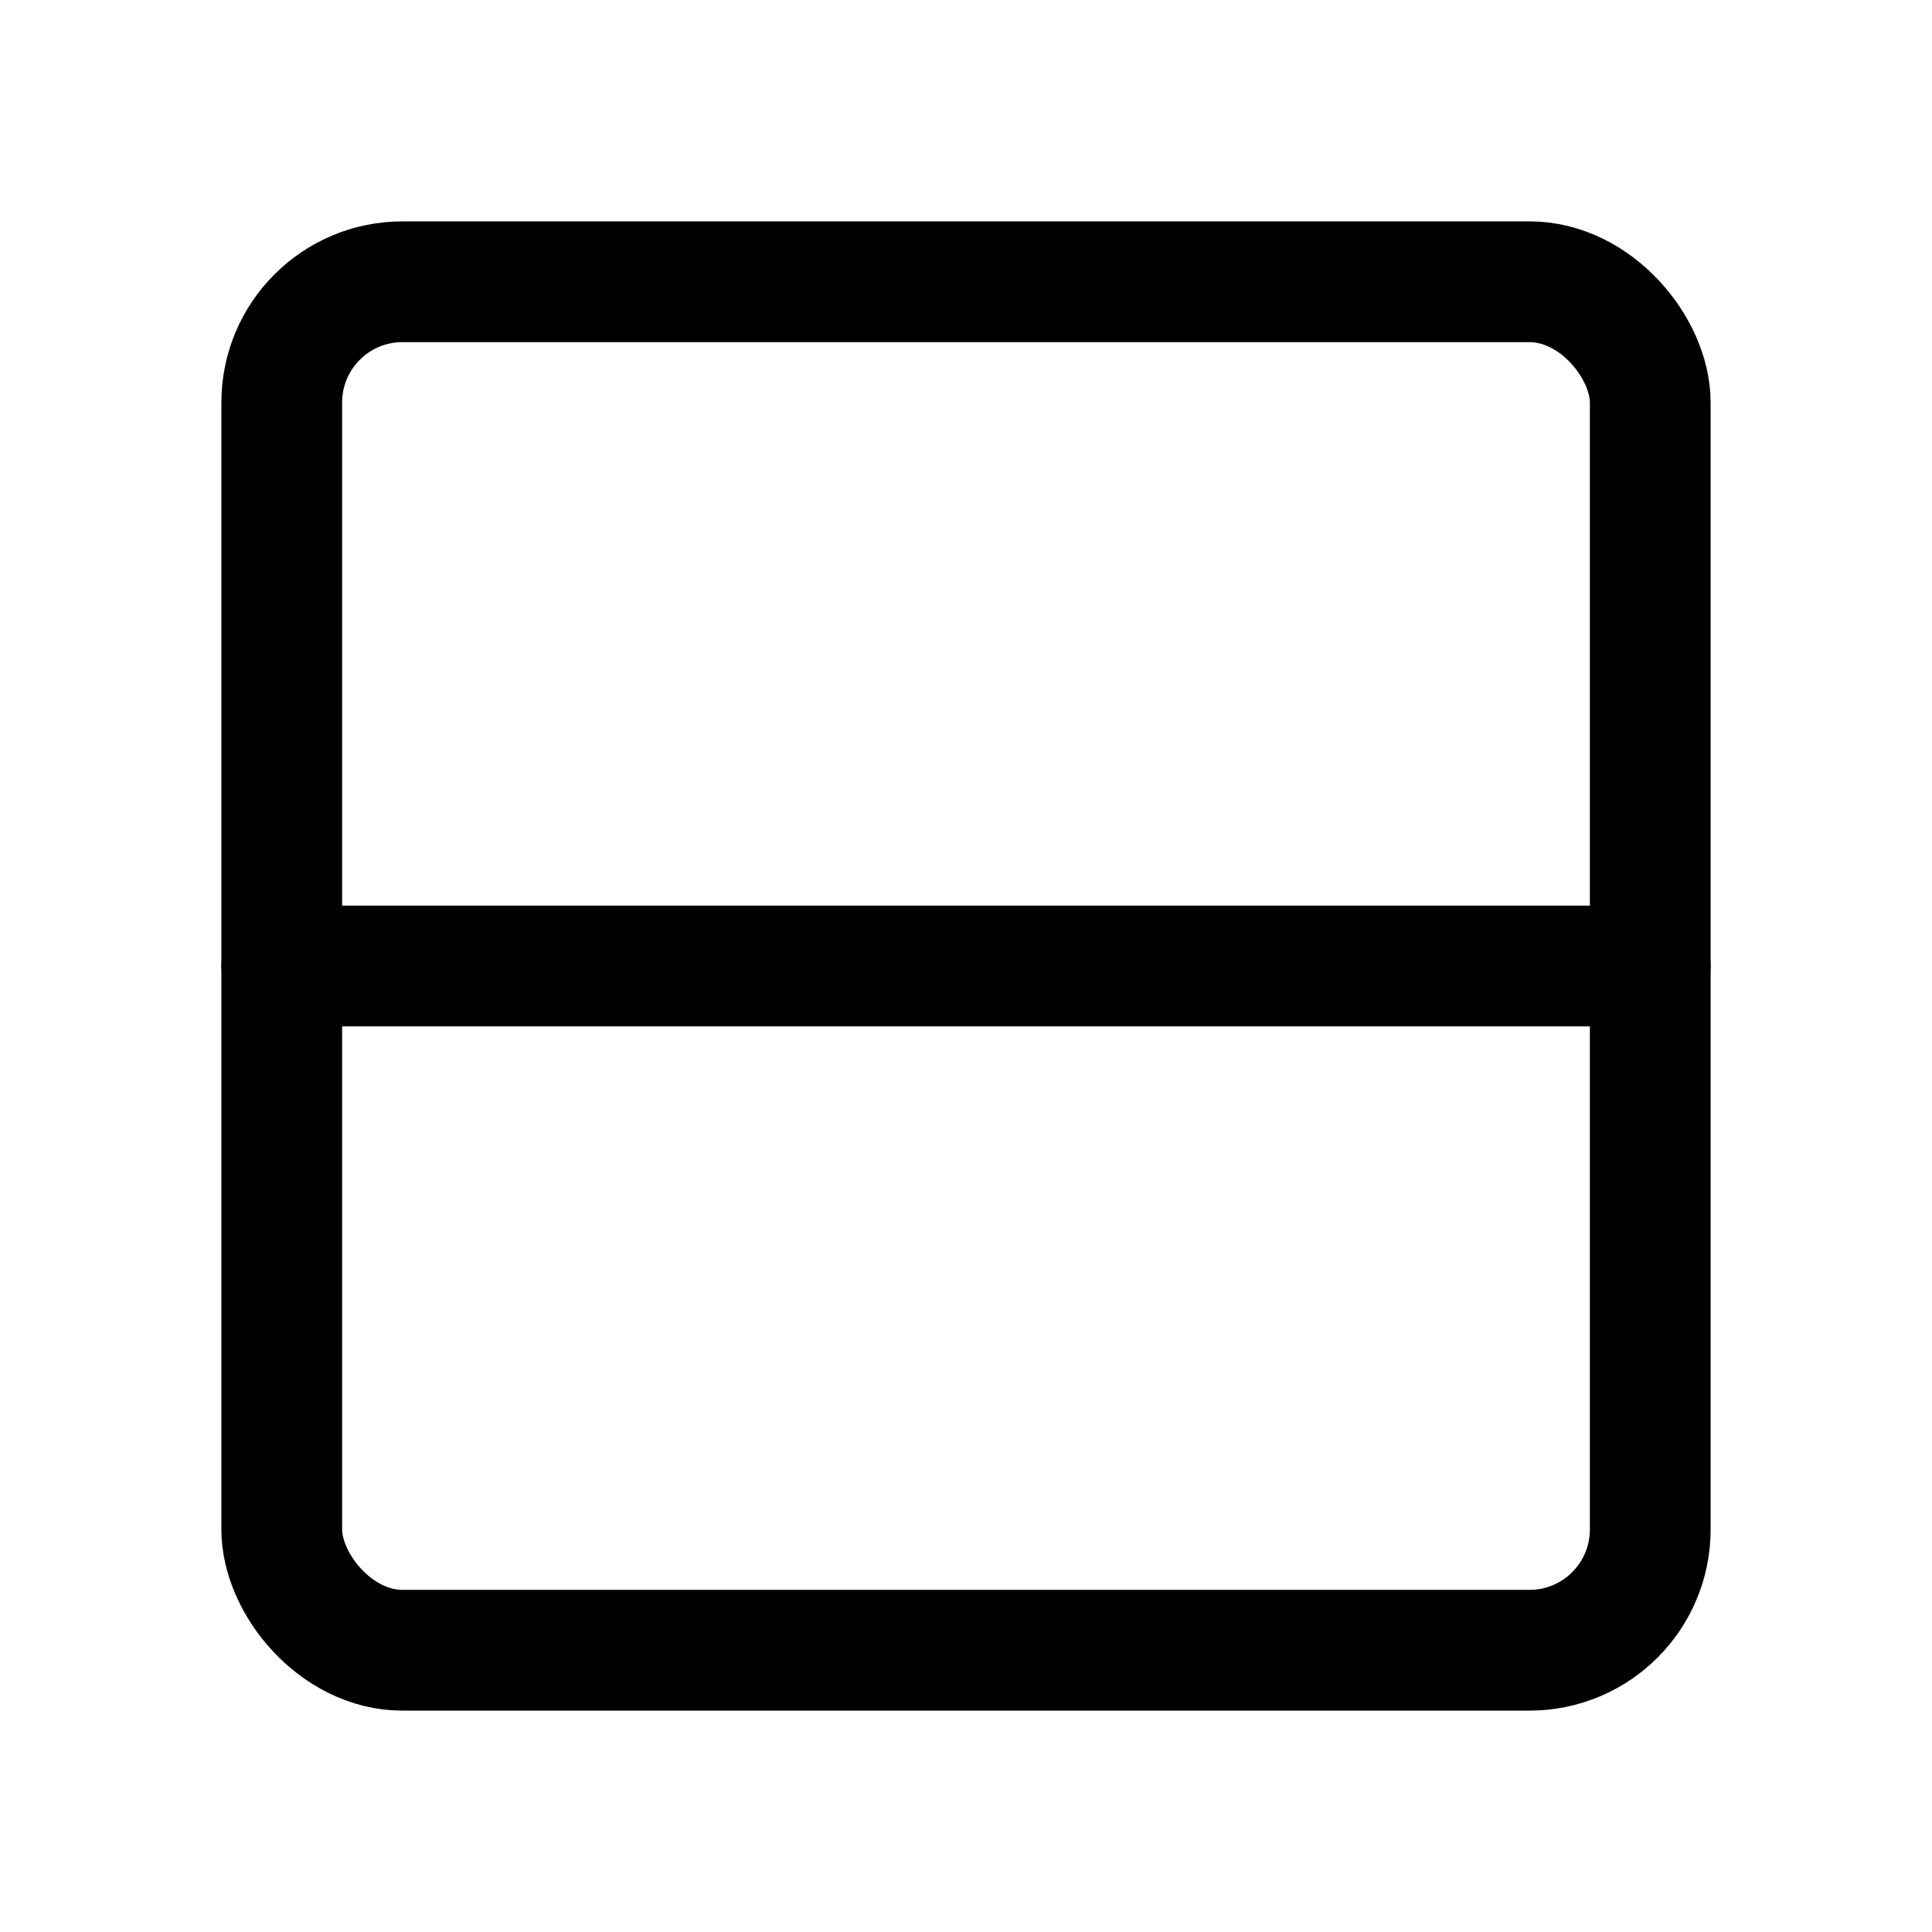 <svg xmlns="http://www.w3.org/2000/svg" width="24" height="24" viewBox="0 0 24 24" stroke="currentColor" fill="none" stroke-linecap="round" stroke-width="1.5" stroke-linejoin="round" stroke-align="center" ><rect  x="3.5" y="3.5" width="17" height="17" rx="1.5"/><line  x1="3.5" y1="12" x2="20.5" y2="12"/></svg>